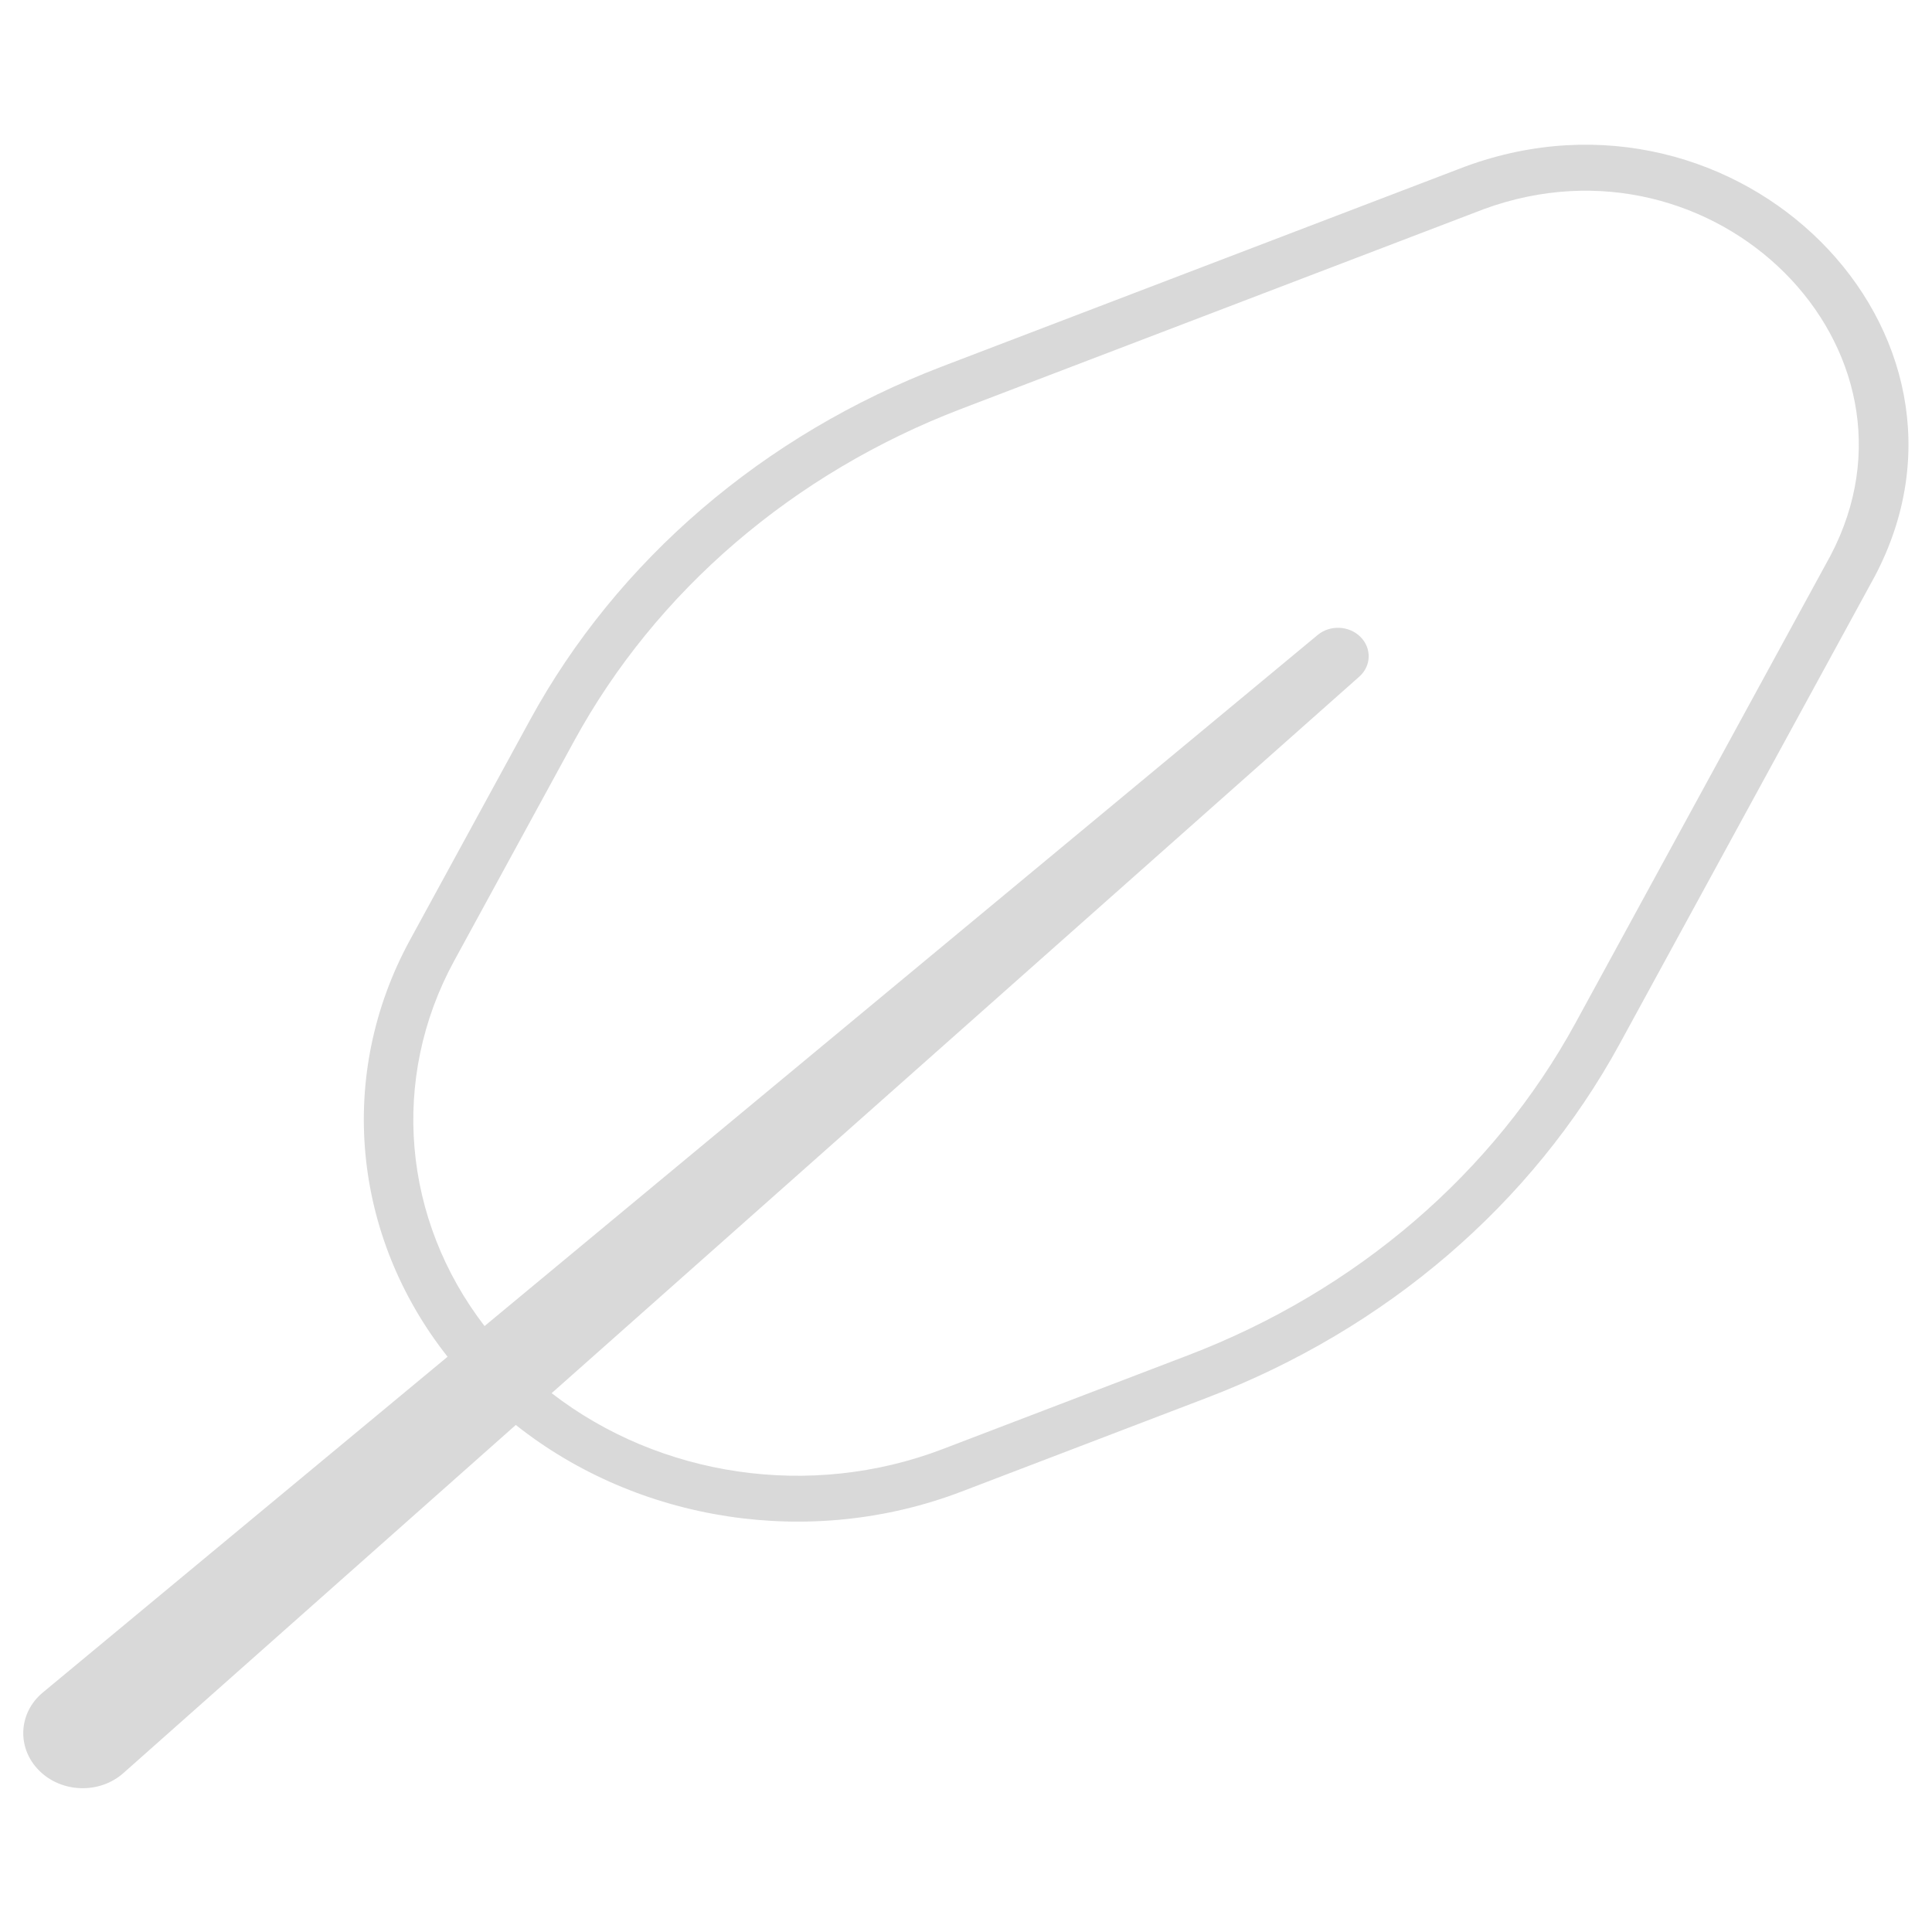 <svg width="100" height="100" viewBox="0 0 81 70" fill="none" xmlns="http://www.w3.org/2000/svg">
<path fill-rule="evenodd" clip-rule="evenodd" d="M76.744 17.795C81.31 9.114 71.909 -0.287 62.215 3.266L40.308 11.639C33.264 14.332 27.504 19.273 24.067 25.573L19.042 34.782C16.339 39.737 16.885 45.636 20.315 50.096L55.244 21.121C55.764 20.69 56.562 20.727 57.039 21.203C57.516 21.68 57.494 22.42 56.99 22.867L23.128 52.909C27.666 56.418 33.975 57.373 39.516 55.256L49.814 51.319C56.858 48.627 62.618 43.685 66.055 37.386L76.744 17.795ZM21.625 54.242C26.764 58.32 33.985 59.454 40.316 57.034L50.614 53.097C58.115 50.23 64.248 44.969 67.907 38.261L78.603 18.658C84.017 8.392 72.893 -2.732 61.428 1.483L39.508 9.861C32.007 12.728 25.874 17.99 22.215 24.698L17.19 33.907C14.1 39.569 14.768 46.324 18.765 51.382L1.794 65.46C0.766 66.314 0.696 67.787 1.64 68.731C2.584 69.675 4.175 69.723 5.172 68.838L21.625 54.242Z" fill="#D9D9D9"/>
</svg>
